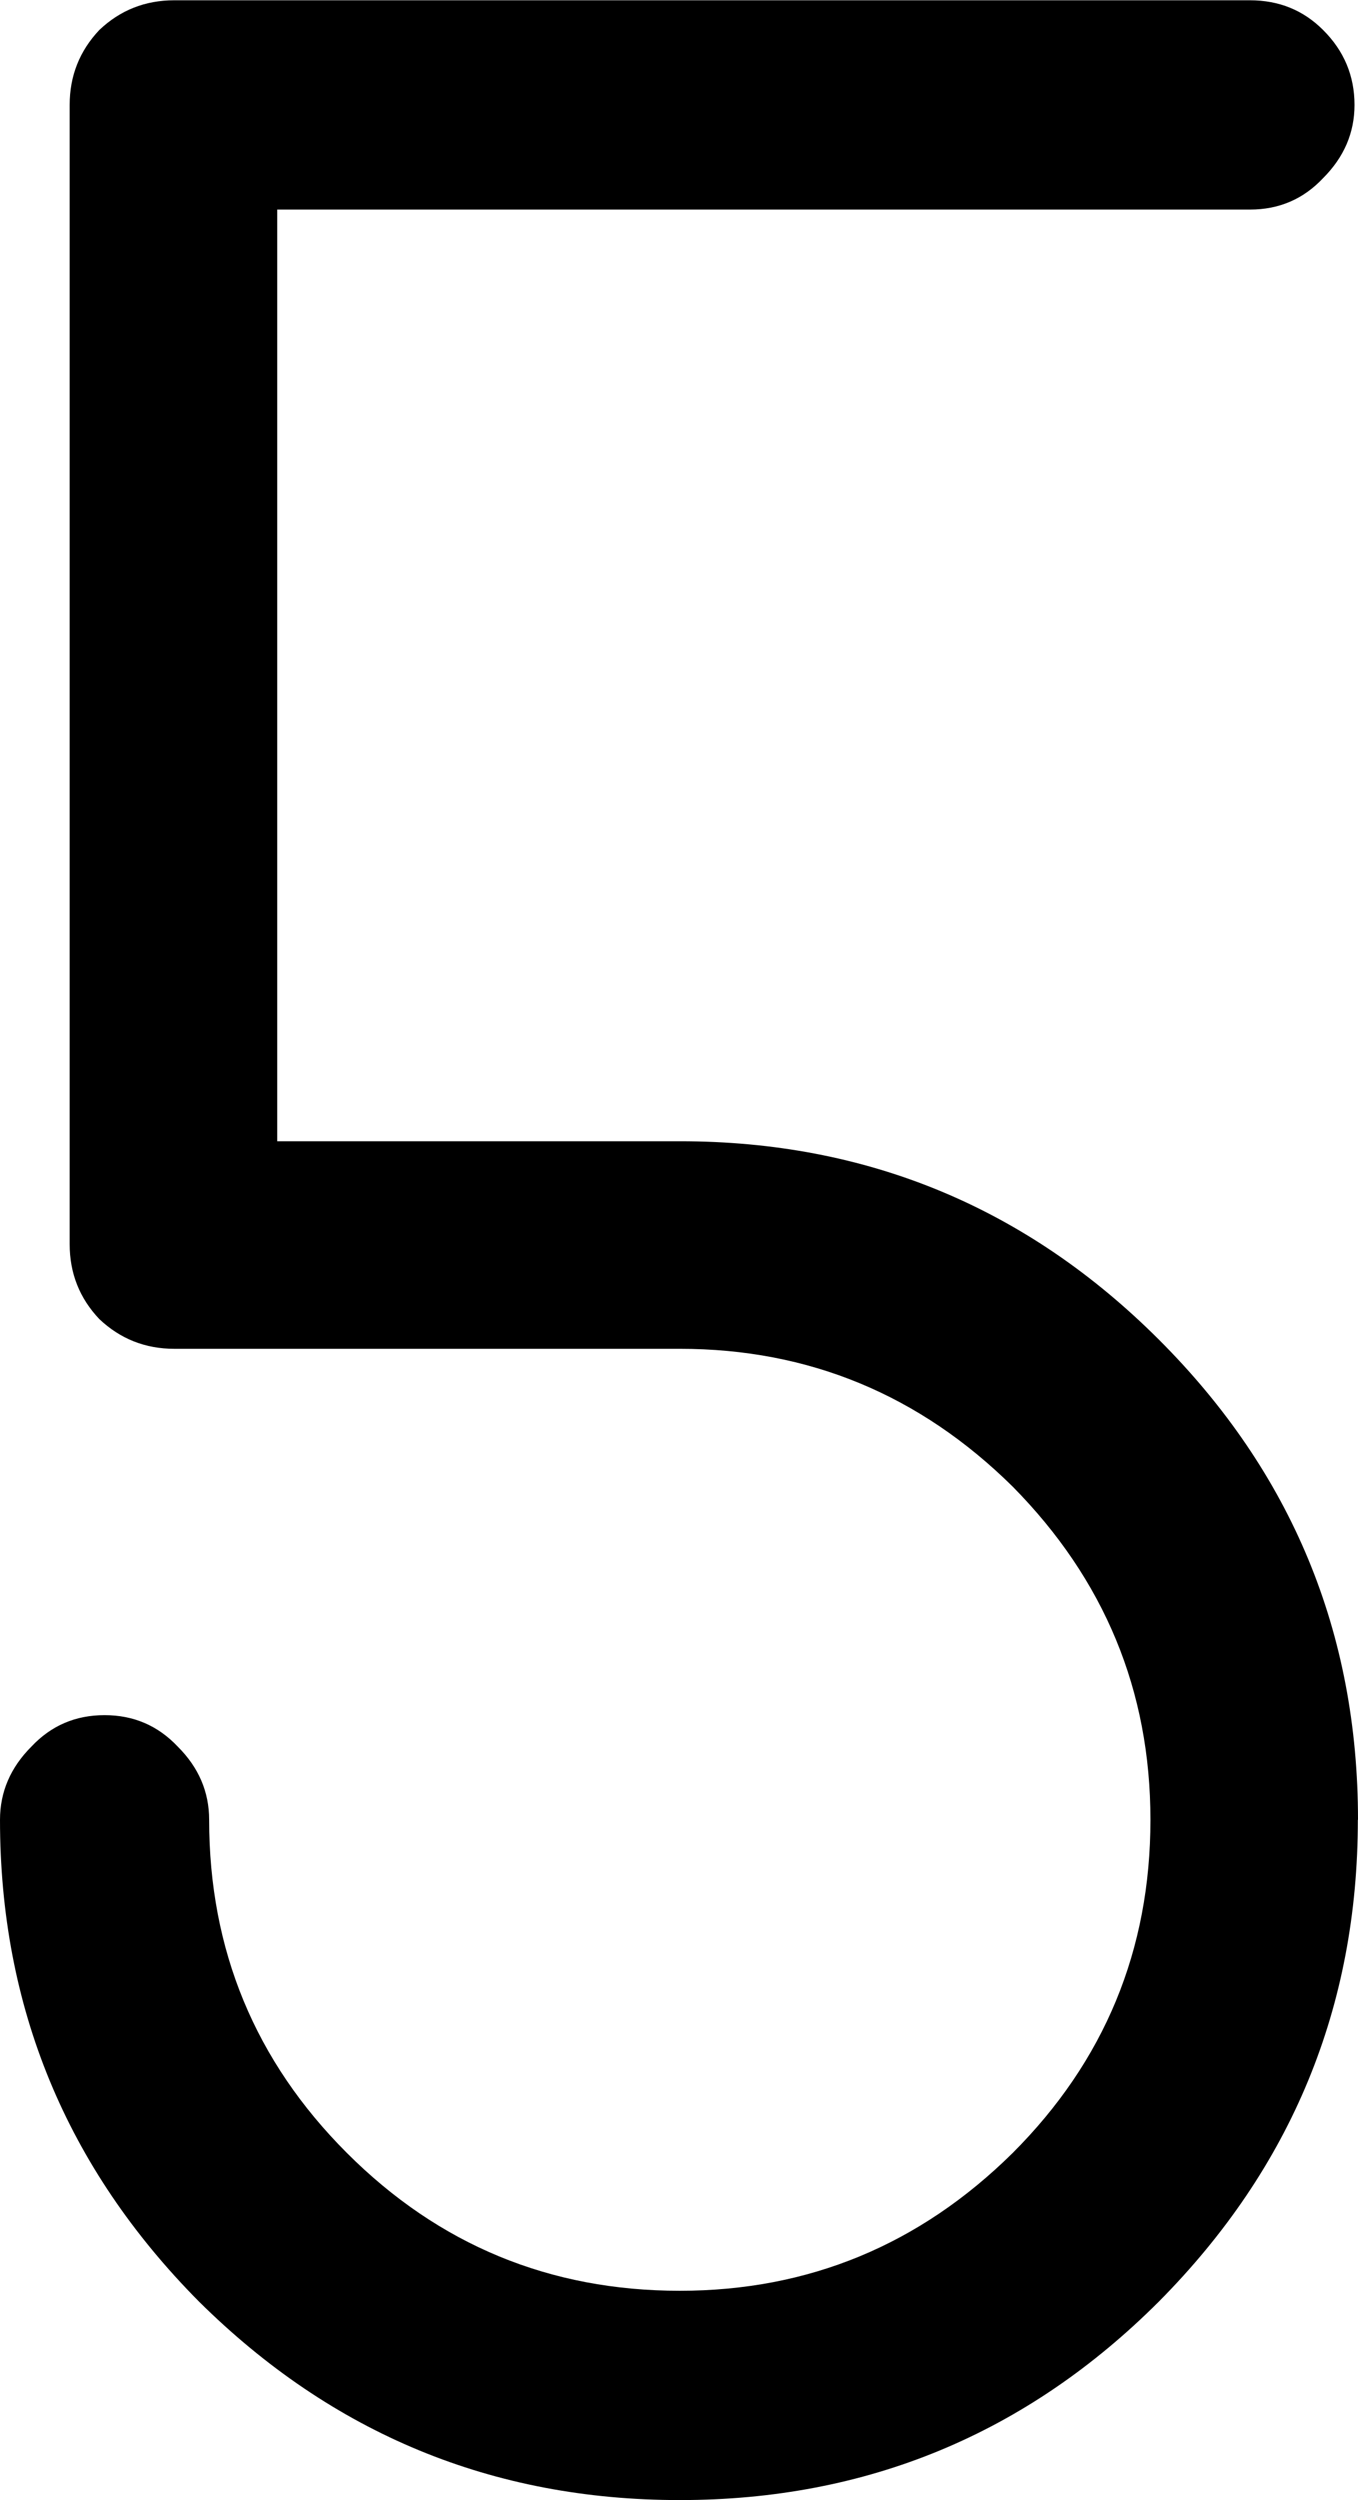 <?xml version="1.0" encoding="UTF-8" standalone="no"?>
<!-- Created with Inkscape (http://www.inkscape.org/) -->

<svg
   xmlns:dc="http://purl.org/dc/elements/1.1/"
   xmlns:cc="http://creativecommons.org/ns#"
   xmlns:rdf="http://www.w3.org/1999/02/22-rdf-syntax-ns#"
   xmlns:svg="http://www.w3.org/2000/svg"
   xmlns="http://www.w3.org/2000/svg"
   xmlns:sodipodi="http://sodipodi.sourceforge.net/DTD/sodipodi-0.dtd"
   xmlns:inkscape="http://www.inkscape.org/namespaces/inkscape"
   width="2.415mm"
   height="4.443mm"
   viewBox="0 0 8.558 15.743"
   id="svg2"
   version="1.1"
   inkscape:version="0.91 r13725"
   sodipodi:docname="5.svg">
  <defs
     id="defs4" />
  <sodipodi:namedview
     id="base"
     pagecolor="#ffffff"
     bordercolor="#666666"
     borderopacity="1.0"
     inkscape:pageopacity="0.0"
     inkscape:pageshadow="2"
     inkscape:zoom="7.9195959"
     inkscape:cx="0.9387595"
     inkscape:cy="28.38472"
     inkscape:document-units="px"
     inkscape:current-layer="layer1"
     showgrid="false"
     inkscape:window-width="1920"
     inkscape:window-height="1017"
     inkscape:window-x="-8"
     inkscape:window-y="-8"
     inkscape:window-maximized="1"
     fit-margin-top="0"
     fit-margin-left="0"
     fit-margin-right="0"
     fit-margin-bottom="0" />
  <g
     inkscape:label="Layer 1"
     inkscape:groupmode="layer"
     id="layer1"
     transform="translate(-262.118,-646.321)">
    <g
       style="font-style:normal;font-variant:normal;font-weight:300;font-stretch:normal;font-size:22.5px;line-height:125%;font-family:Moon;-inkscape-font-specification:'Moon, Light';text-align:start;letter-spacing:0px;word-spacing:0px;writing-mode:lr-tb;text-anchor:start;fill:#000000;fill-opacity:1;stroke:none;stroke-width:1px;stroke-linecap:butt;stroke-linejoin:miter;stroke-opacity:1"
       id="text4136" />
    <g
       style="font-style:normal;font-variant:normal;font-weight:300;font-stretch:normal;font-size:22.5px;line-height:125%;font-family:Moon;-inkscape-font-specification:'Moon, Light';text-align:start;letter-spacing:0px;word-spacing:0px;writing-mode:lr-tb;text-anchor:start;fill:#000000;fill-opacity:1;stroke:none;stroke-width:1px;stroke-linecap:butt;stroke-linejoin:miter;stroke-opacity:1"
       id="text5267">
      <path
         d="m 270.676,657.78 q 0,-1.769 -1.252,-3.021 -1.252,-1.252 -3.021,-1.252 l -2.538,0 0,-5.867 6.13,0 q 0.275,0 0.461,-0.198 0.198,-0.198 0.198,-0.461 0,-0.275 -0.198,-0.472 -0.187,-0.187 -0.461,-0.187 l -6.779,0 q -0.275,0 -0.472,0.187 -0.187,0.198 -0.187,0.472 l 0,7.174 q 0,0.275 0.187,0.472 0.198,0.187 0.472,0.187 l 3.186,0 q 1.219,0 2.098,0.868 0.868,0.879 0.868,2.098 0,1.23 -0.868,2.098 -0.879,0.868 -2.098,0.868 -1.23,0 -2.098,-0.868 -0.868,-0.868 -0.868,-2.098 0,-0.264 -0.198,-0.461 -0.187,-0.198 -0.461,-0.198 -0.275,0 -0.461,0.198 -0.198,0.198 -0.198,0.461 0,1.769 1.252,3.032 1.263,1.252 3.032,1.252 1.769,0 3.021,-1.252 1.252,-1.263 1.252,-3.032 z"
         style=""
         id="path5272" />
    </g>
  </g>
</svg>
